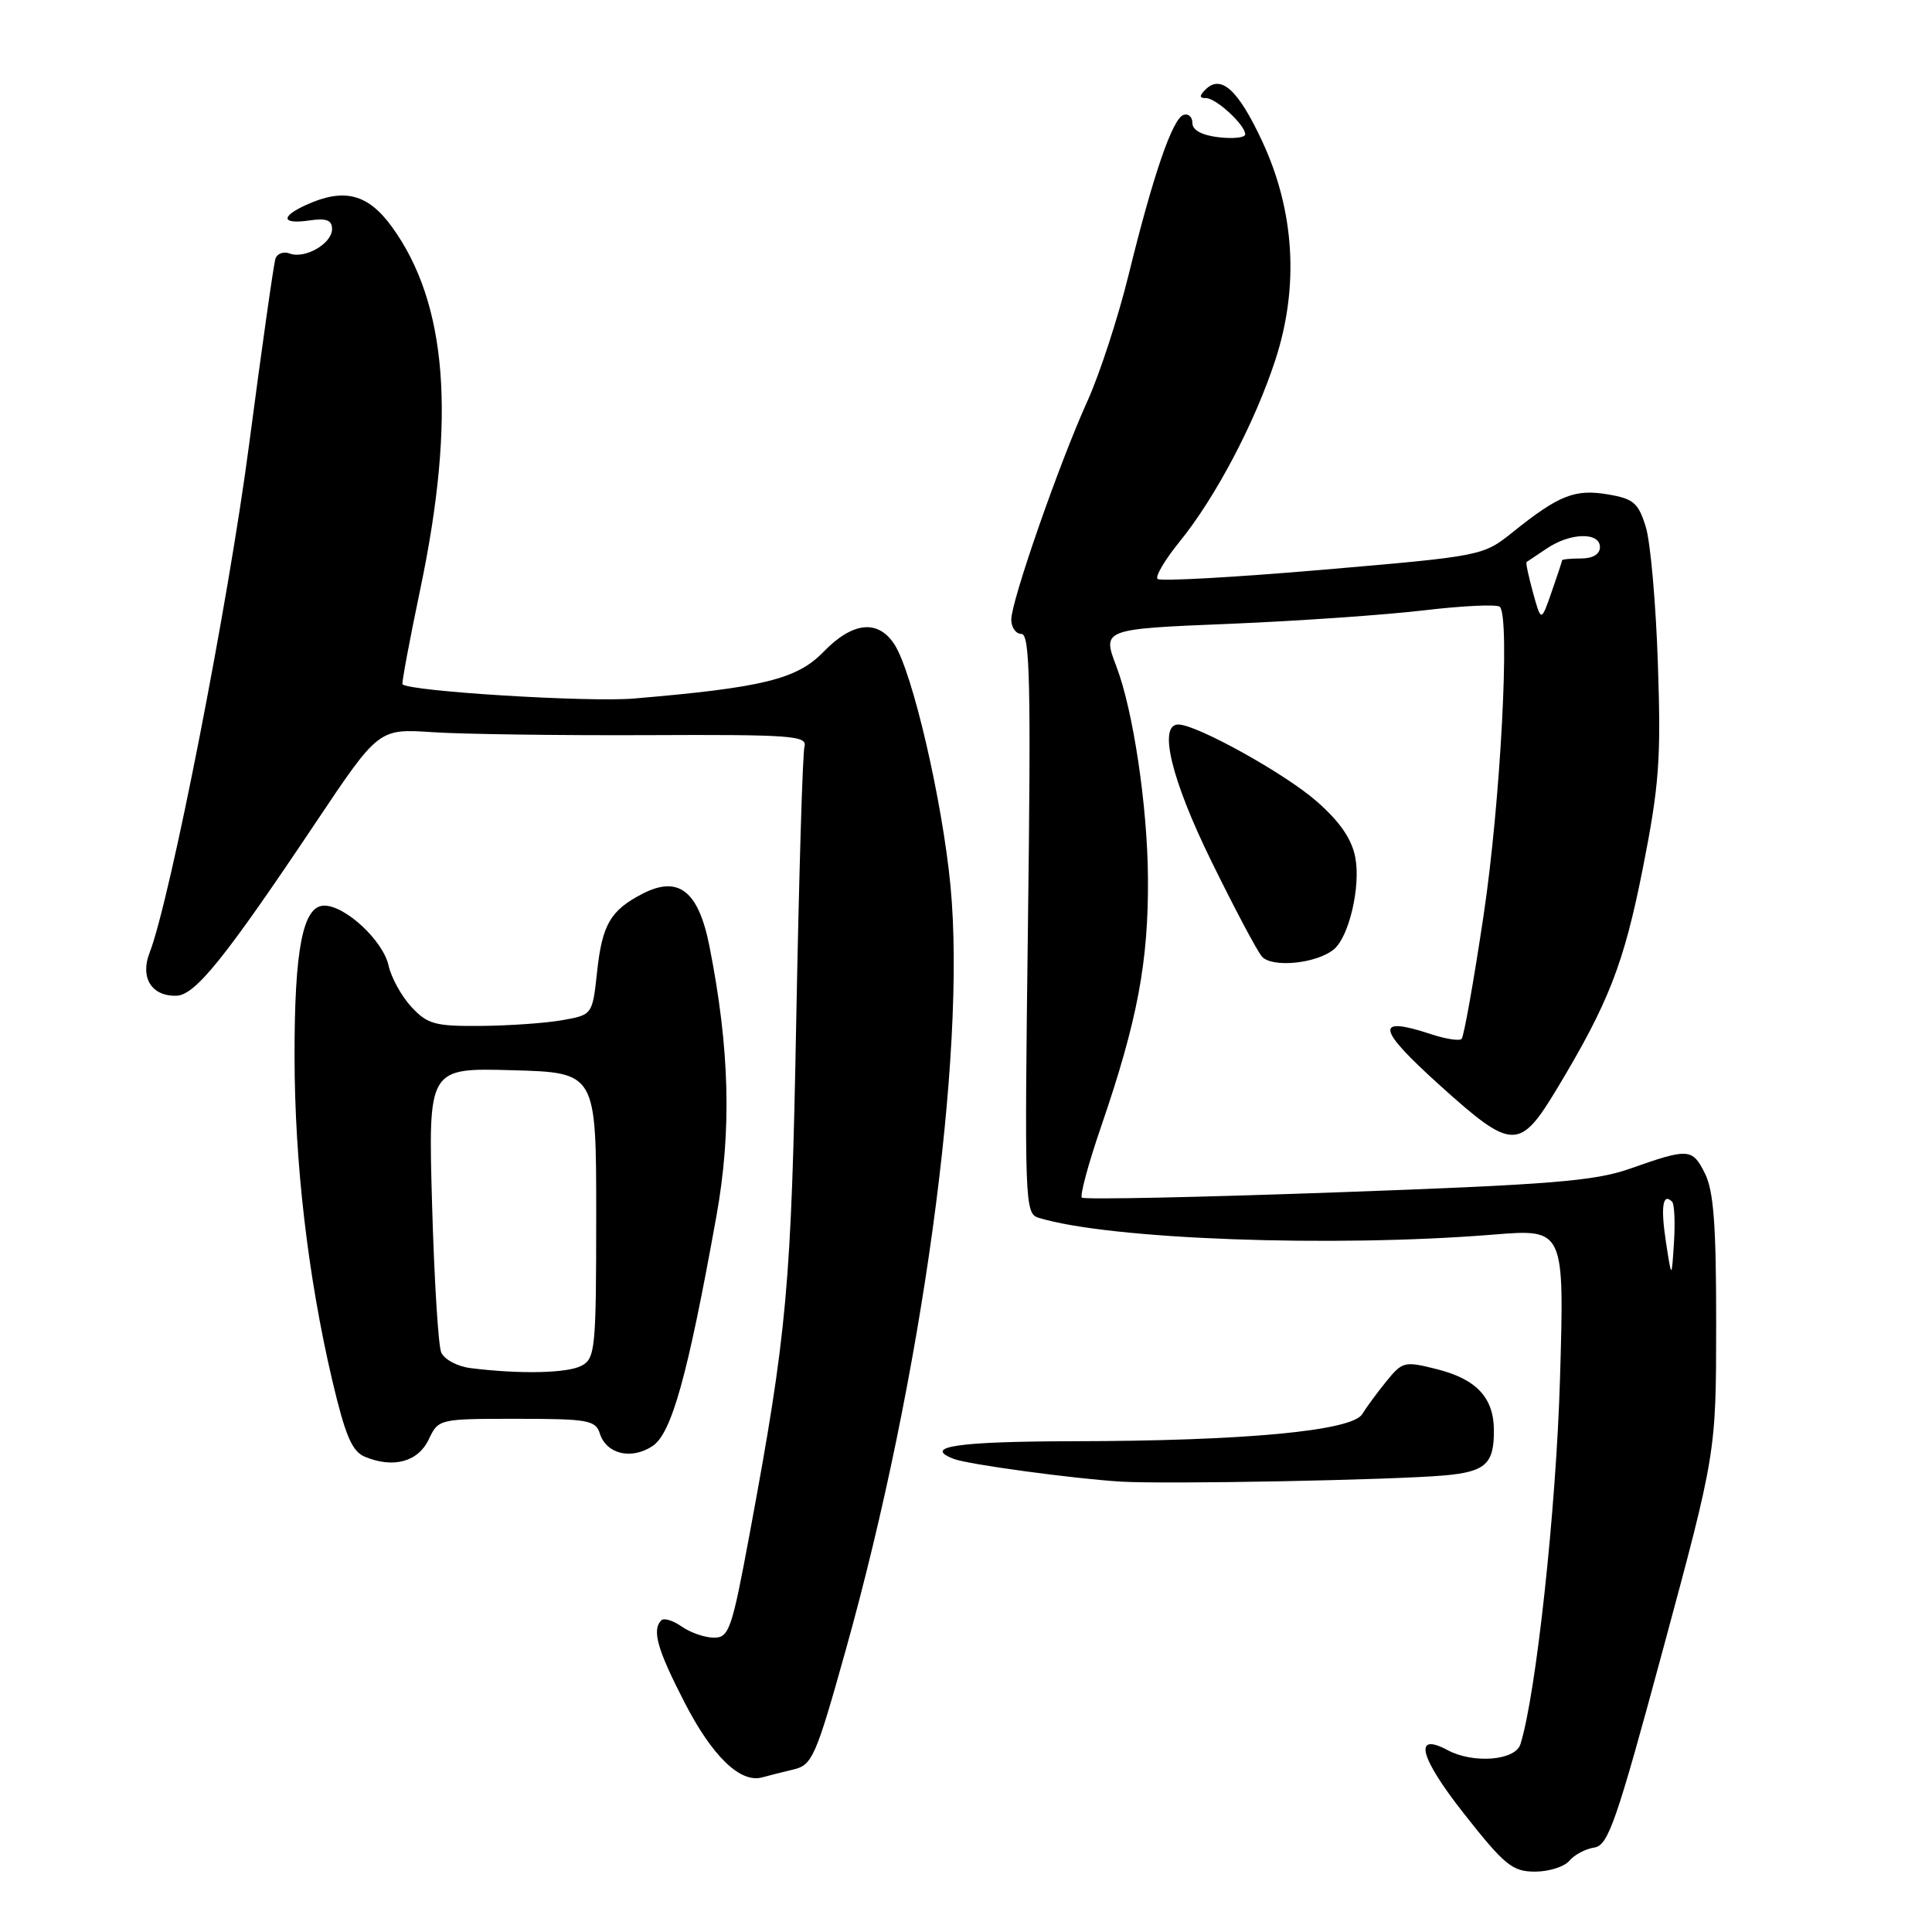 <?xml version="1.0" encoding="UTF-8" standalone="no"?>
<!DOCTYPE svg PUBLIC "-//W3C//DTD SVG 1.1//EN" "http://www.w3.org/Graphics/SVG/1.1/DTD/svg11.dtd" >
<svg xmlns="http://www.w3.org/2000/svg" xmlns:xlink="http://www.w3.org/1999/xlink" version="1.1" viewBox="0 0 256 256">
 <g >
 <path fill="currentColor"
d=" M 207.95 246.56 C 208.61 245.77 210.09 244.98 211.25 244.81 C 213.10 244.54 214.17 241.45 220.37 218.50 C 227.39 192.50 227.39 192.50 227.40 175.50 C 227.41 162.36 227.07 157.82 225.92 155.50 C 224.24 152.14 223.76 152.11 216.00 154.85 C 211.32 156.50 205.56 156.97 177.18 157.99 C 158.85 158.65 143.63 158.97 143.35 158.69 C 143.08 158.41 144.21 154.20 145.88 149.34 C 150.72 135.25 152.19 127.46 152.11 116.31 C 152.05 106.86 150.16 94.17 147.94 88.34 C 146.04 83.34 145.99 83.35 163.16 82.65 C 172.05 82.28 183.55 81.48 188.71 80.87 C 193.88 80.26 198.39 80.05 198.74 80.41 C 200.12 81.79 198.83 106.32 196.58 121.31 C 195.28 130.00 193.97 137.36 193.67 137.66 C 193.38 137.96 191.53 137.67 189.58 137.02 C 182.10 134.56 182.41 136.26 190.81 143.83 C 200.41 152.48 201.35 152.50 206.35 144.19 C 213.16 132.87 215.17 127.71 217.67 115.12 C 219.85 104.08 220.11 100.69 219.68 88.00 C 219.42 80.03 218.70 71.85 218.08 69.83 C 217.09 66.63 216.46 66.08 213.05 65.51 C 208.69 64.77 206.56 65.61 200.50 70.47 C 196.50 73.67 196.50 73.67 175.24 75.50 C 163.55 76.50 153.71 77.05 153.38 76.71 C 153.05 76.38 154.36 74.17 156.28 71.80 C 161.03 65.98 166.31 55.96 169.01 47.63 C 172.16 37.94 171.54 27.89 167.22 18.66 C 164.05 11.87 161.78 9.82 159.73 11.87 C 158.89 12.71 158.91 13.00 159.80 13.00 C 161.14 13.00 165.00 16.56 165.00 17.80 C 165.00 18.24 163.43 18.41 161.50 18.19 C 159.27 17.93 158.00 17.25 158.00 16.31 C 158.00 15.50 157.47 15.01 156.83 15.22 C 155.36 15.71 152.80 23.17 149.54 36.44 C 148.16 42.06 145.71 49.56 144.11 53.10 C 140.37 61.34 134.00 79.62 134.00 82.10 C 134.00 83.14 134.61 84.00 135.35 84.00 C 136.47 84.00 136.62 90.55 136.21 122.39 C 135.74 159.39 135.79 160.80 137.61 161.36 C 146.94 164.23 176.51 165.32 197.90 163.59 C 207.29 162.83 207.29 162.83 206.71 182.66 C 206.20 199.98 203.53 224.60 201.46 231.13 C 200.78 233.28 195.24 233.73 191.83 231.91 C 187.22 229.44 188.09 232.84 193.99 240.33 C 199.38 247.17 200.41 248.00 203.40 248.00 C 205.24 248.00 207.29 247.35 207.95 246.56 Z  M 105.16 234.46 C 107.63 233.87 108.11 232.78 112.05 218.69 C 122.16 182.61 128.06 139.67 125.95 117.43 C 124.87 106.11 120.91 89.04 118.50 85.36 C 116.32 82.04 112.97 82.40 109.12 86.37 C 105.61 90.00 101.09 91.11 83.99 92.56 C 77.95 93.07 54.27 91.61 53.33 90.67 C 53.21 90.54 54.27 84.82 55.71 77.97 C 60.45 55.29 59.26 40.18 51.94 30.07 C 48.75 25.67 45.59 24.86 40.55 27.16 C 37.11 28.73 37.33 29.75 41.00 29.21 C 43.25 28.88 44.00 29.17 44.00 30.35 C 44.00 32.28 40.39 34.36 38.38 33.59 C 37.58 33.29 36.73 33.59 36.50 34.27 C 36.27 34.95 34.70 46.02 33.01 58.88 C 30.26 79.90 22.57 119.15 19.82 126.25 C 18.54 129.55 20.09 132.03 23.37 131.94 C 25.86 131.88 29.80 126.98 41.82 109.02 C 50.17 96.54 50.17 96.54 57.34 97.02 C 61.28 97.28 74.07 97.46 85.77 97.41 C 104.77 97.32 106.99 97.48 106.60 98.91 C 106.35 99.78 105.87 116.03 105.51 135.00 C 104.85 170.50 104.32 176.38 99.33 203.25 C 96.98 215.90 96.61 217.00 94.61 217.00 C 93.42 217.00 91.50 216.34 90.35 215.54 C 89.20 214.73 87.98 214.35 87.63 214.70 C 86.36 215.98 87.08 218.54 90.71 225.59 C 94.38 232.73 98.11 236.32 101.00 235.51 C 101.83 235.28 103.69 234.81 105.16 234.46 Z  M 191.42 195.50 C 196.85 195.01 197.98 193.97 197.95 189.50 C 197.93 185.21 195.65 182.76 190.46 181.44 C 186.11 180.34 185.84 180.40 183.72 183.01 C 182.50 184.51 181.05 186.48 180.50 187.38 C 179.16 189.60 164.89 190.94 142.25 190.97 C 126.83 191.00 122.15 191.69 126.40 193.32 C 128.27 194.04 142.25 195.94 148.50 196.32 C 154.56 196.69 184.58 196.11 191.42 195.50 Z  M 56.80 190.75 C 58.10 188.01 58.15 188.00 68.49 188.00 C 77.90 188.00 78.92 188.18 79.48 189.95 C 80.35 192.67 83.64 193.47 86.45 191.62 C 88.99 189.96 91.12 182.32 94.93 161.13 C 96.97 149.81 96.69 138.94 94.00 125.36 C 92.55 118.03 89.90 115.97 85.13 118.43 C 80.89 120.62 79.79 122.52 79.12 128.75 C 78.50 134.47 78.50 134.47 74.50 135.18 C 72.30 135.57 67.44 135.91 63.70 135.94 C 57.64 135.99 56.65 135.72 54.51 133.42 C 53.20 132.00 51.84 129.54 51.49 127.95 C 50.77 124.66 45.78 120.00 42.97 120.00 C 40.14 120.00 39.01 125.71 39.03 140.00 C 39.04 154.06 40.80 169.14 44.02 182.88 C 45.76 190.25 46.64 192.32 48.35 193.03 C 52.12 194.59 55.38 193.71 56.80 190.75 Z  M 176.75 125.79 C 178.75 124.13 180.31 117.48 179.59 113.65 C 179.13 111.19 177.58 108.92 174.50 106.21 C 170.31 102.52 158.57 96.00 156.13 96.00 C 153.44 96.00 155.21 103.31 160.50 114.09 C 163.52 120.25 166.53 125.94 167.19 126.72 C 168.48 128.28 174.44 127.70 176.75 125.79 Z  M 220.75 164.59 C 220.03 159.92 220.32 157.99 221.56 159.23 C 221.87 159.53 221.98 161.97 221.81 164.64 C 221.50 169.50 221.50 169.50 220.75 164.59 Z  M 203.13 78.52 C 202.54 76.37 202.15 74.55 202.28 74.47 C 202.40 74.40 203.61 73.59 204.97 72.67 C 208.08 70.57 212.00 70.48 212.00 72.50 C 212.00 73.43 211.06 74.00 209.50 74.00 C 208.12 74.00 206.99 74.11 206.98 74.25 C 206.98 74.39 206.35 76.28 205.59 78.46 C 204.21 82.43 204.21 82.43 203.13 78.52 Z  M 62.34 181.28 C 60.59 181.06 58.85 180.12 58.46 179.19 C 58.07 178.26 57.53 169.40 57.25 159.50 C 56.74 141.50 56.74 141.50 67.87 141.81 C 79.00 142.12 79.00 142.12 79.00 161.03 C 79.00 178.69 78.87 180.00 77.07 180.96 C 75.20 181.97 68.87 182.10 62.34 181.28 Z "/>
</g>
</svg>